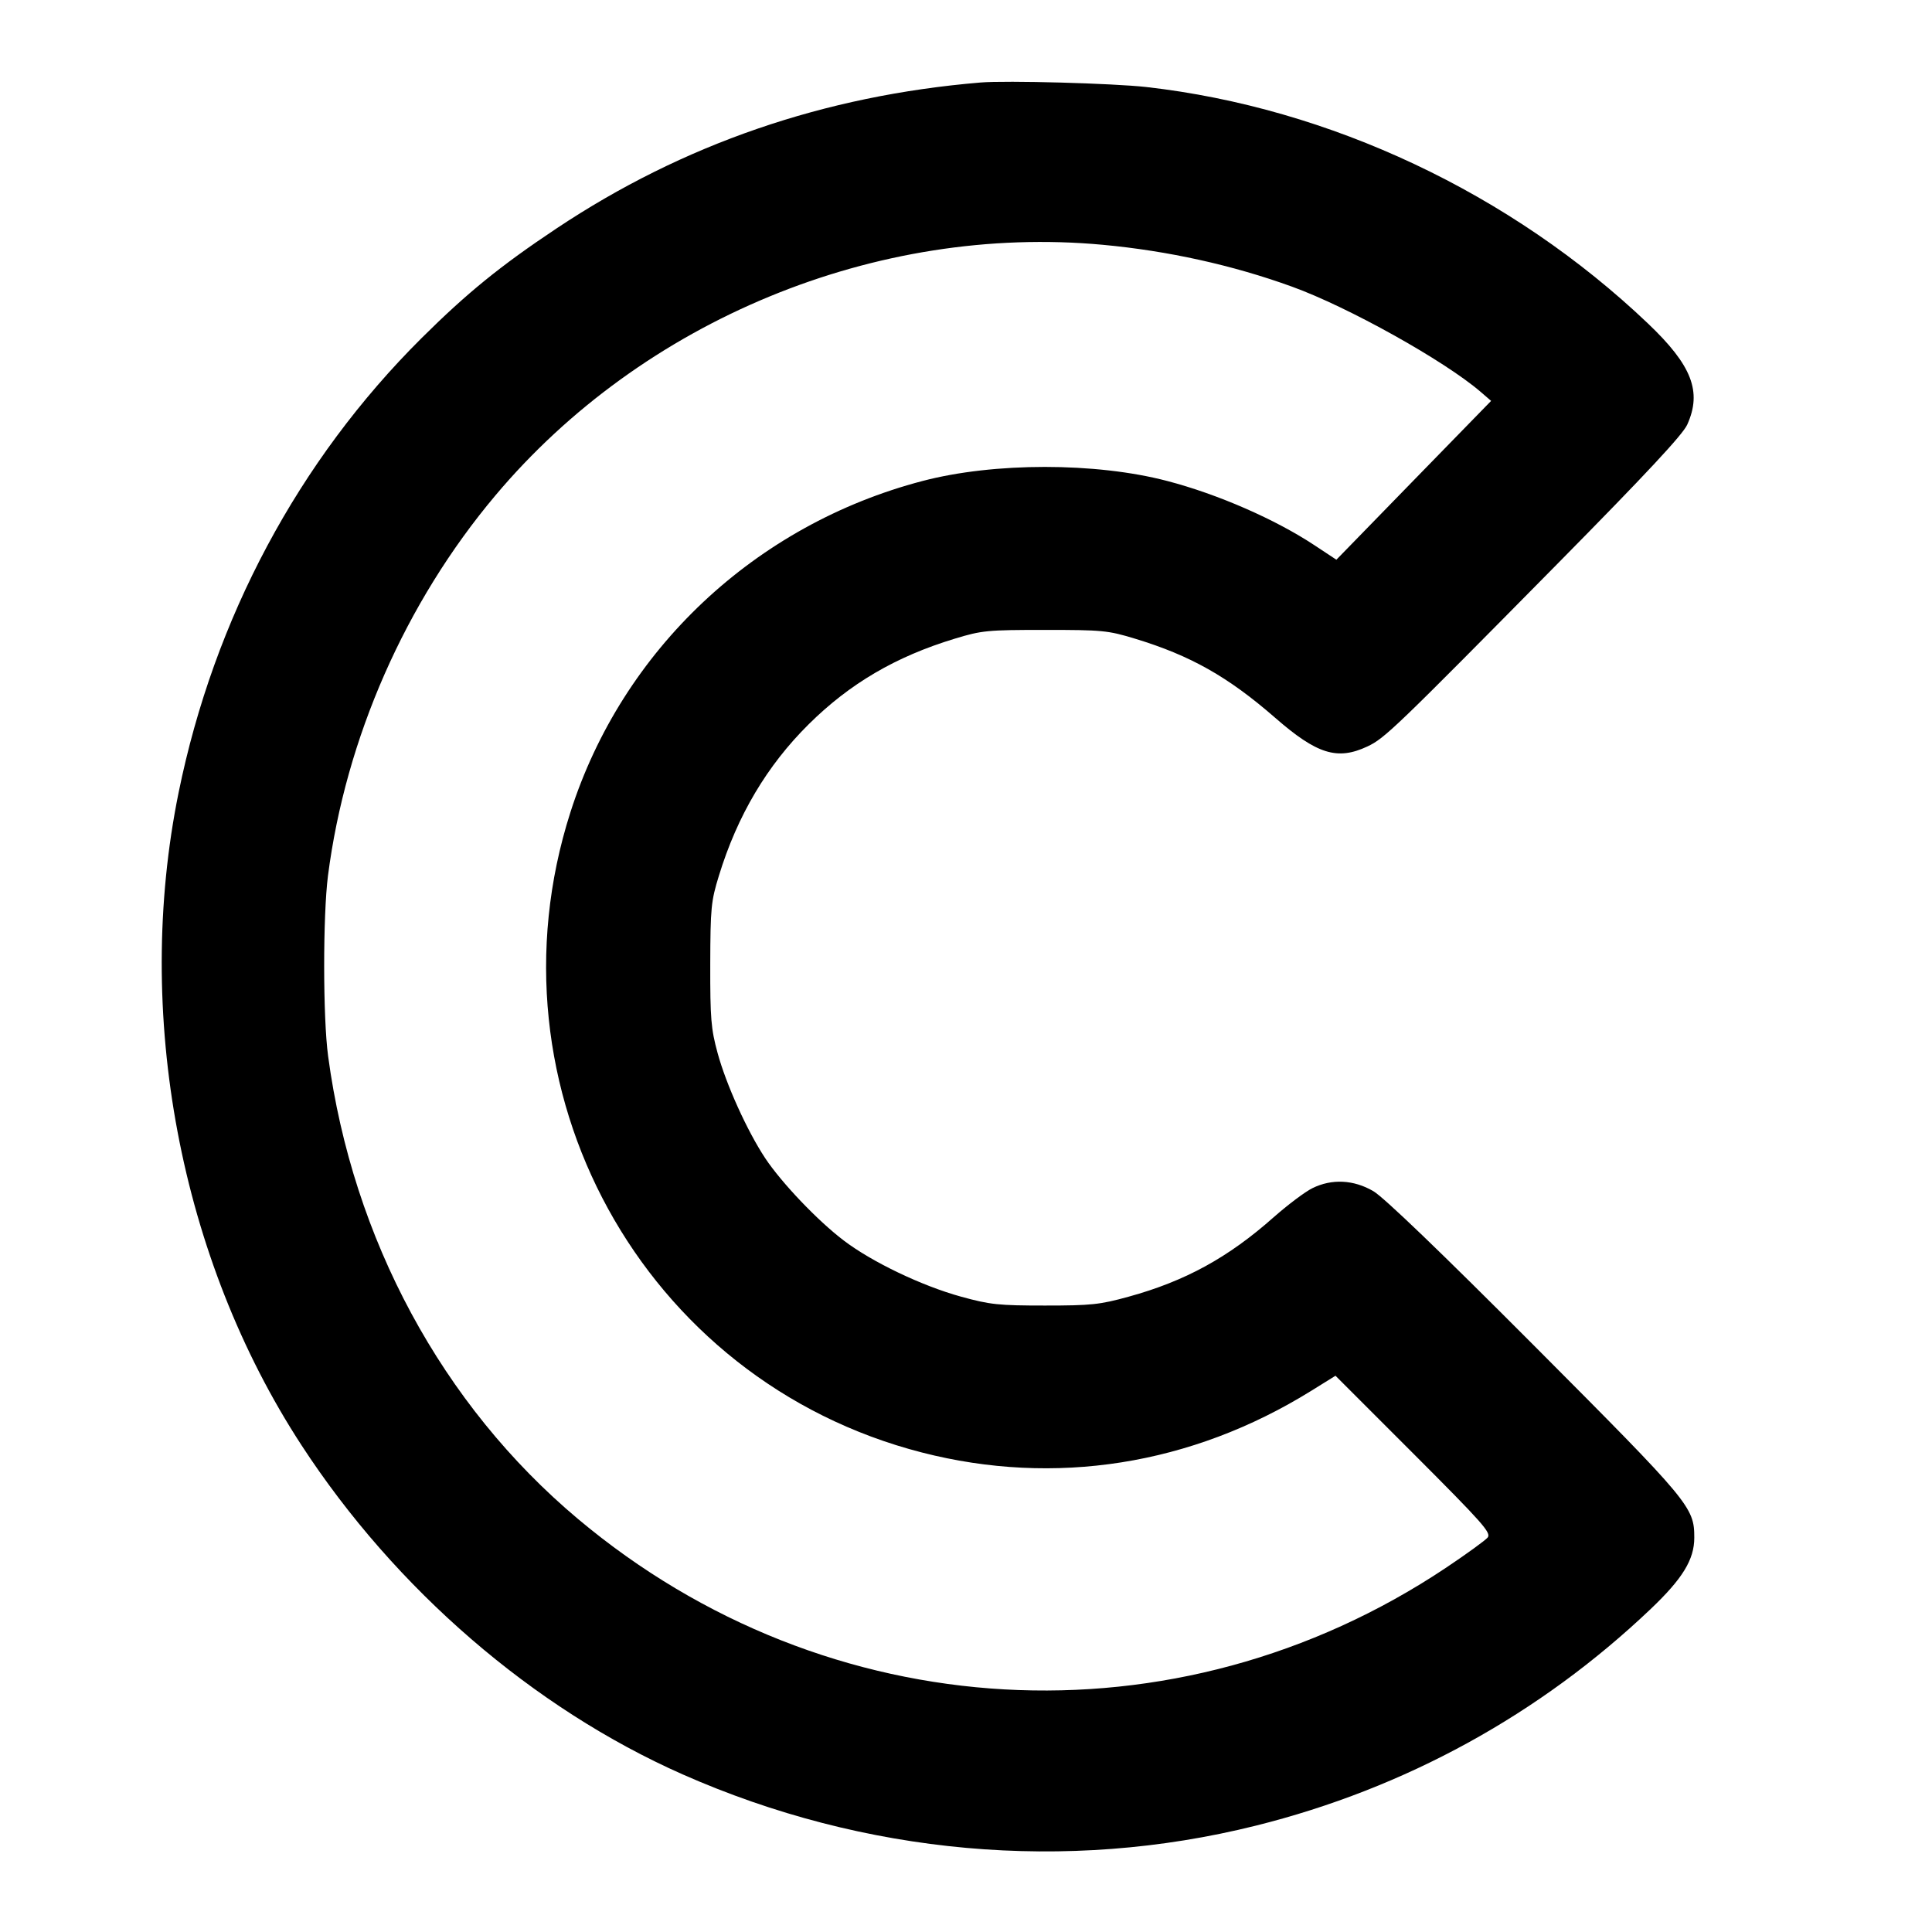 <svg xmlns="http://www.w3.org/2000/svg" width="24" height="24" viewBox="0 0 24 24" fill="none" stroke="currentColor" stroke-width="2" stroke-linecap="round" stroke-linejoin="round" class="icon icon-tabler icons-tabler-outline icon-tabler-brand-coinbase"><path d="M12.180 1.025 C 10.240 1.187,8.484 1.791,6.913 2.838 C 6.215 3.303,5.802 3.639,5.237 4.200 C 3.708 5.721,2.660 7.680,2.219 9.844 C 1.660 12.589,2.233 15.634,3.746 17.954 C 4.912 19.743,6.624 21.221,8.480 22.042 C 10.741 23.041,13.248 23.266,15.600 22.679 C 17.456 22.216,19.128 21.298,20.506 19.987 C 20.902 19.610,21.047 19.374,21.047 19.102 C 21.047 18.722,20.999 18.665,19.068 16.727 C 17.899 15.554,17.189 14.872,17.060 14.797 C 16.815 14.654,16.544 14.641,16.303 14.760 C 16.213 14.804,15.998 14.966,15.823 15.120 C 15.258 15.622,14.722 15.915,14.020 16.108 C 13.661 16.207,13.555 16.218,12.980 16.218 C 12.405 16.218,12.300 16.207,11.940 16.108 C 11.452 15.974,10.830 15.676,10.480 15.409 C 10.156 15.163,9.709 14.693,9.506 14.388 C 9.281 14.048,9.019 13.468,8.914 13.080 C 8.832 12.780,8.822 12.652,8.823 11.980 C 8.825 11.277,8.833 11.195,8.930 10.880 C 9.160 10.130,9.528 9.510,10.047 8.996 C 10.557 8.491,11.128 8.156,11.860 7.934 C 12.198 7.831,12.267 7.825,12.980 7.825 C 13.693 7.825,13.762 7.831,14.100 7.934 C 14.788 8.143,15.253 8.405,15.840 8.916 C 16.360 9.370,16.613 9.448,16.986 9.273 C 17.201 9.172,17.322 9.056,19.355 6.996 C 20.453 5.883,20.901 5.402,20.959 5.276 C 21.145 4.865,21.018 4.538,20.470 4.017 C 18.771 2.400,16.518 1.339,14.240 1.081 C 13.826 1.035,12.501 0.998,12.180 1.025 M13.700 3.041 C 14.508 3.116,15.311 3.293,16.050 3.561 C 16.744 3.812,17.942 4.480,18.392 4.867 L 18.523 4.980 17.562 5.966 L 16.601 6.953 16.330 6.774 C 15.842 6.451,15.128 6.139,14.500 5.975 C 13.613 5.742,12.347 5.742,11.460 5.975 C 9.382 6.519,7.731 8.071,7.086 10.090 C 5.988 13.521,7.981 17.152,11.451 18.043 C 13.104 18.468,14.800 18.200,16.284 17.280 L 16.590 17.090 17.562 18.062 C 18.422 18.923,18.528 19.042,18.480 19.100 C 18.450 19.136,18.217 19.305,17.963 19.475 C 14.612 21.713,10.277 21.469,7.180 18.869 C 5.493 17.453,4.381 15.393,4.076 13.120 C 4.011 12.638,4.011 11.377,4.074 10.880 C 4.294 9.171,5.036 7.484,6.152 6.157 C 7.983 3.978,10.886 2.780,13.700 3.041 " stroke="none" fill="black" fill-rule="evenodd"></path></svg>